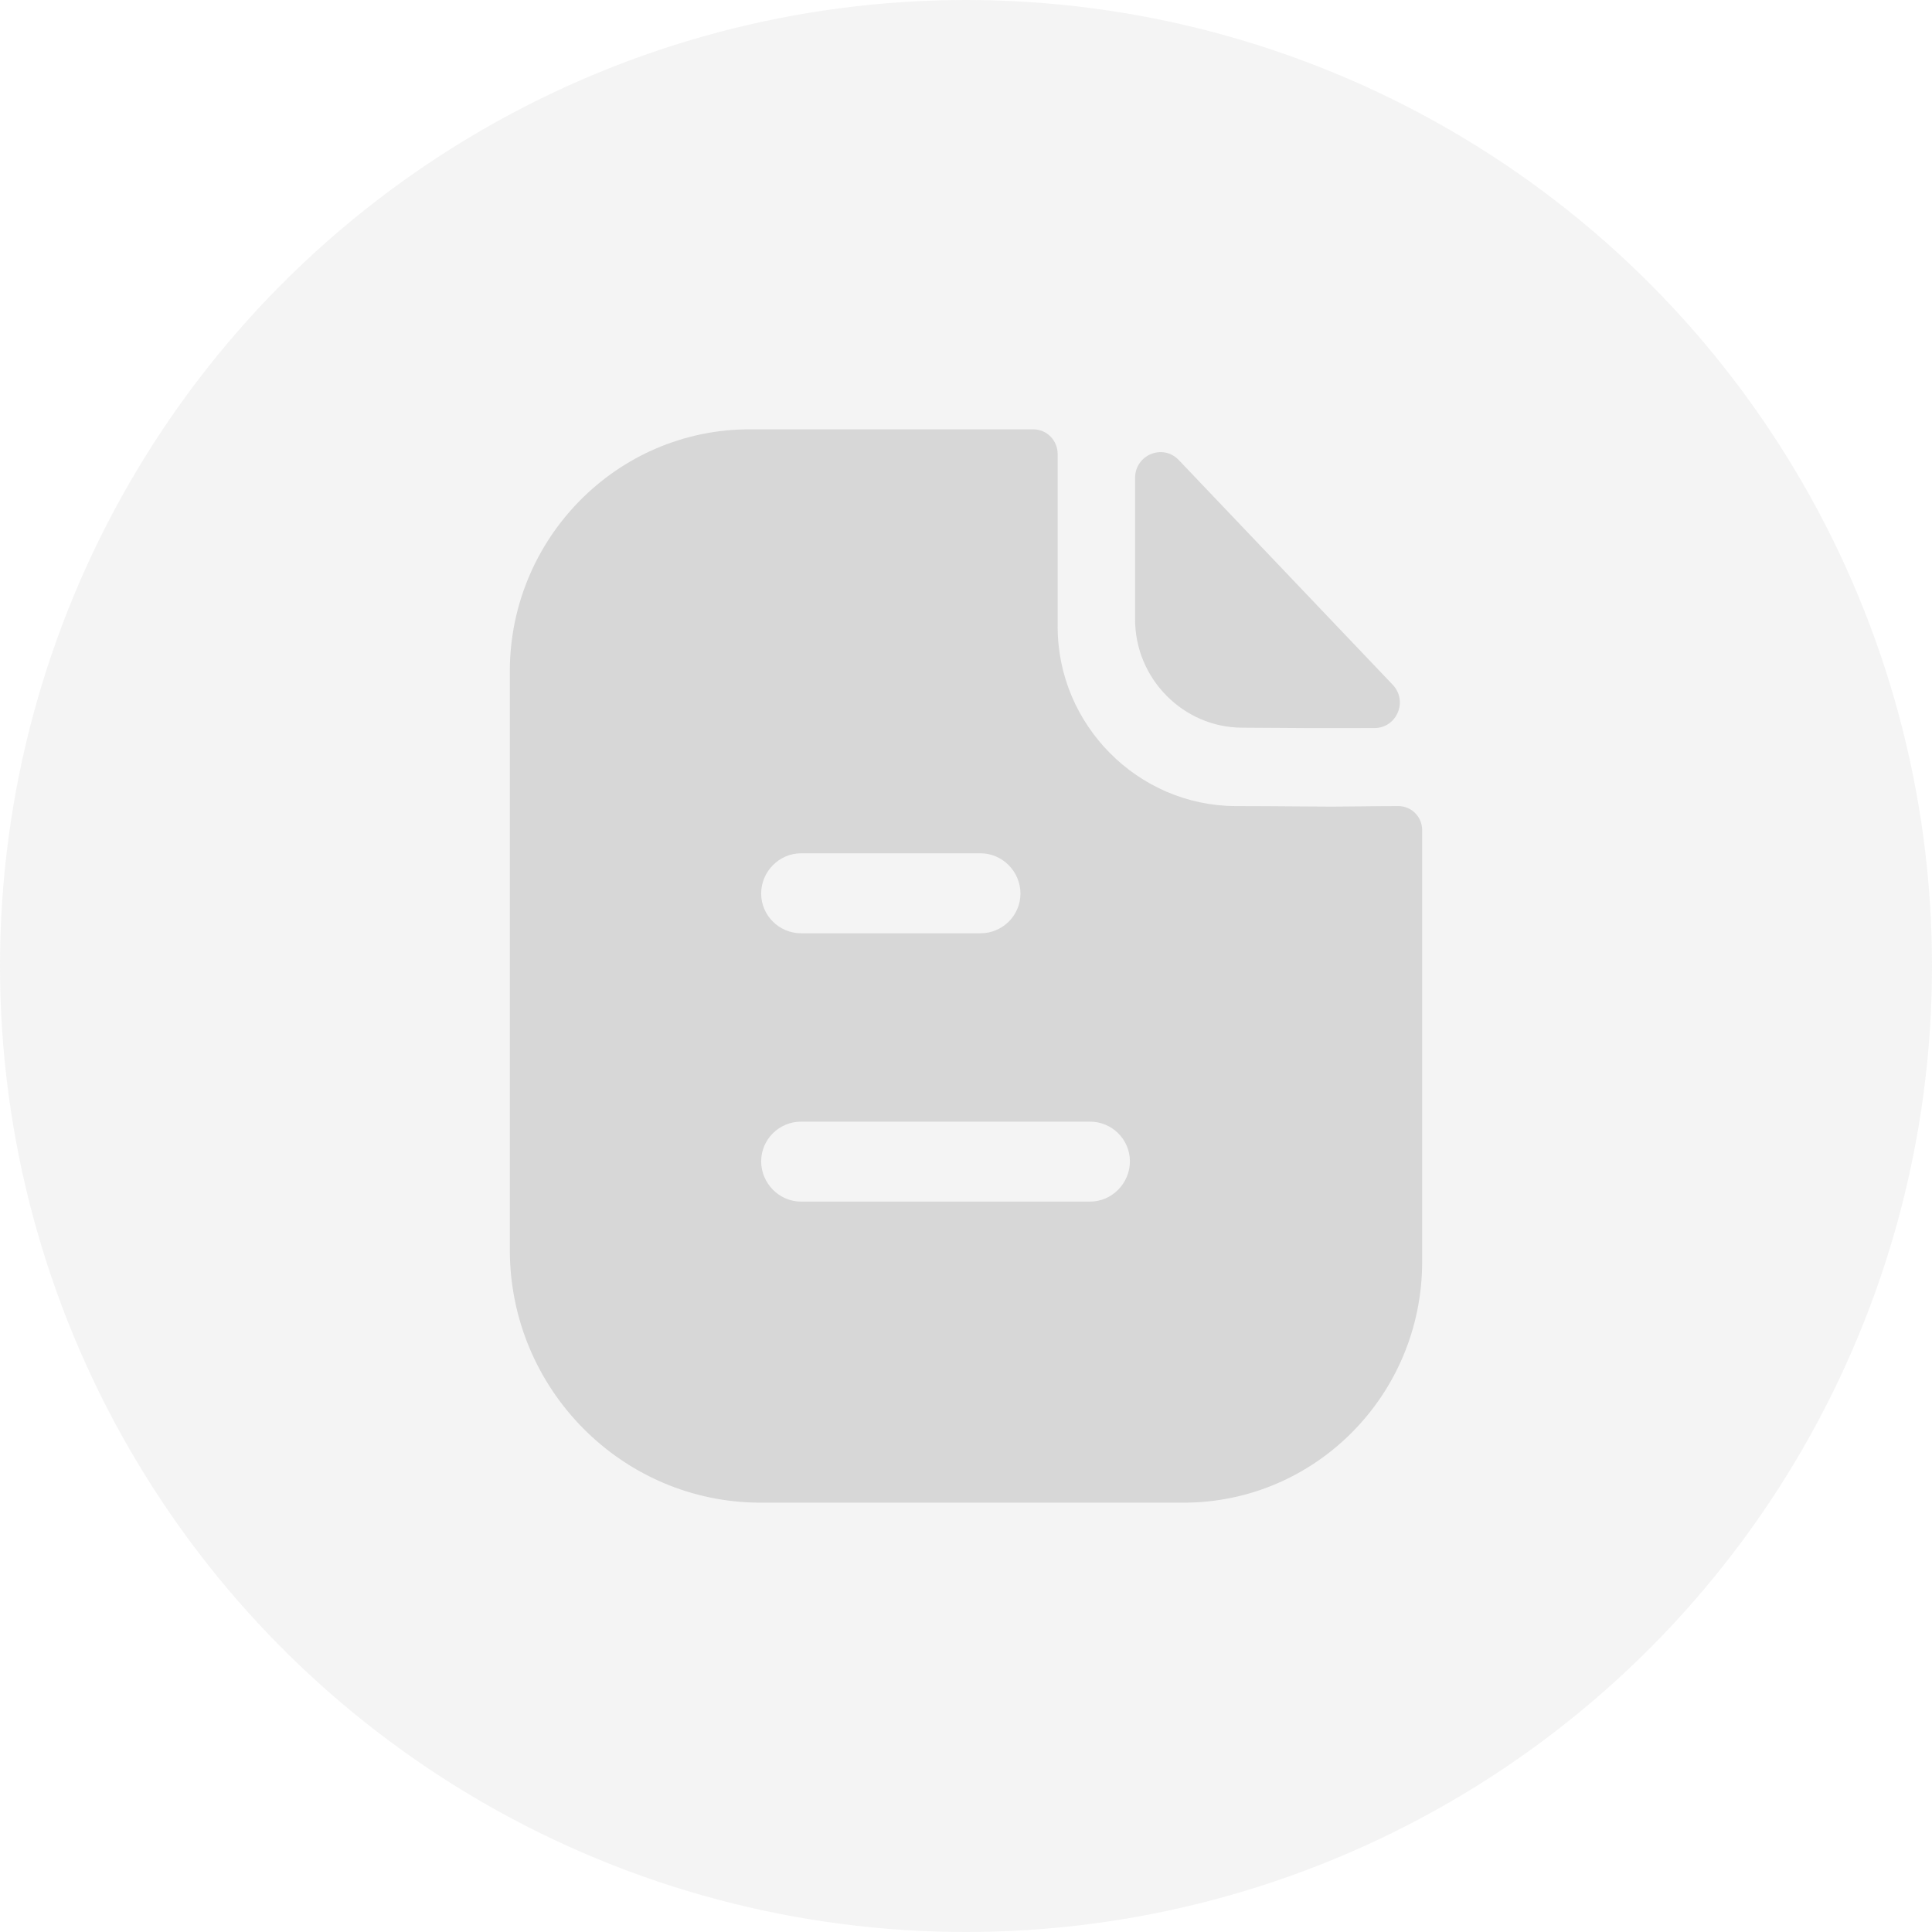 <svg width="192" height="192" viewBox="0 0 192 192" fill="none" xmlns="http://www.w3.org/2000/svg">
<circle opacity="0.1" cx="96" cy="96" r="96" fill="#929292"/>
<g opacity="0.3">
<path fill-rule="evenodd" clip-rule="evenodd" d="M79.604 119.414H108.33C110.495 119.414 112.29 117.6 112.29 115.414C112.29 113.227 110.495 111.467 108.33 111.467H79.604C77.439 111.467 75.643 113.227 75.643 115.414C75.643 117.6 77.439 119.414 79.604 119.414ZM97.452 84.8H79.604C77.439 84.8 75.643 86.614 75.643 88.8C75.643 90.987 77.439 92.747 79.604 92.747H97.452C99.617 92.747 101.412 90.987 101.412 88.8C101.412 86.614 99.617 84.8 97.452 84.8ZM135.136 80.137C136.377 80.122 137.729 80.107 138.957 80.107C140.277 80.107 141.333 81.173 141.333 82.507V125.387C141.333 138.613 130.719 149.333 117.624 149.333H75.591C61.861 149.333 50.666 138.08 50.666 124.213V66.72C50.666 53.493 61.333 42.667 74.482 42.667H102.68C104.053 42.667 105.109 43.787 105.109 45.12V62.293C105.109 72.053 113.082 80.053 122.746 80.107C125.003 80.107 126.993 80.124 128.734 80.138C130.089 80.15 131.293 80.16 132.356 80.16C133.108 80.16 134.082 80.149 135.136 80.137ZM136.592 72.353C132.252 72.369 127.135 72.353 123.455 72.315C117.614 72.315 112.804 67.457 112.804 61.558V47.499C112.804 45.201 115.565 44.059 117.144 45.718C120.002 48.719 123.929 52.844 127.838 56.951C131.737 61.047 135.619 65.124 138.404 68.049C139.946 69.665 138.816 72.347 136.592 72.353Z" fill="#929292"/>
</g>
</svg>
